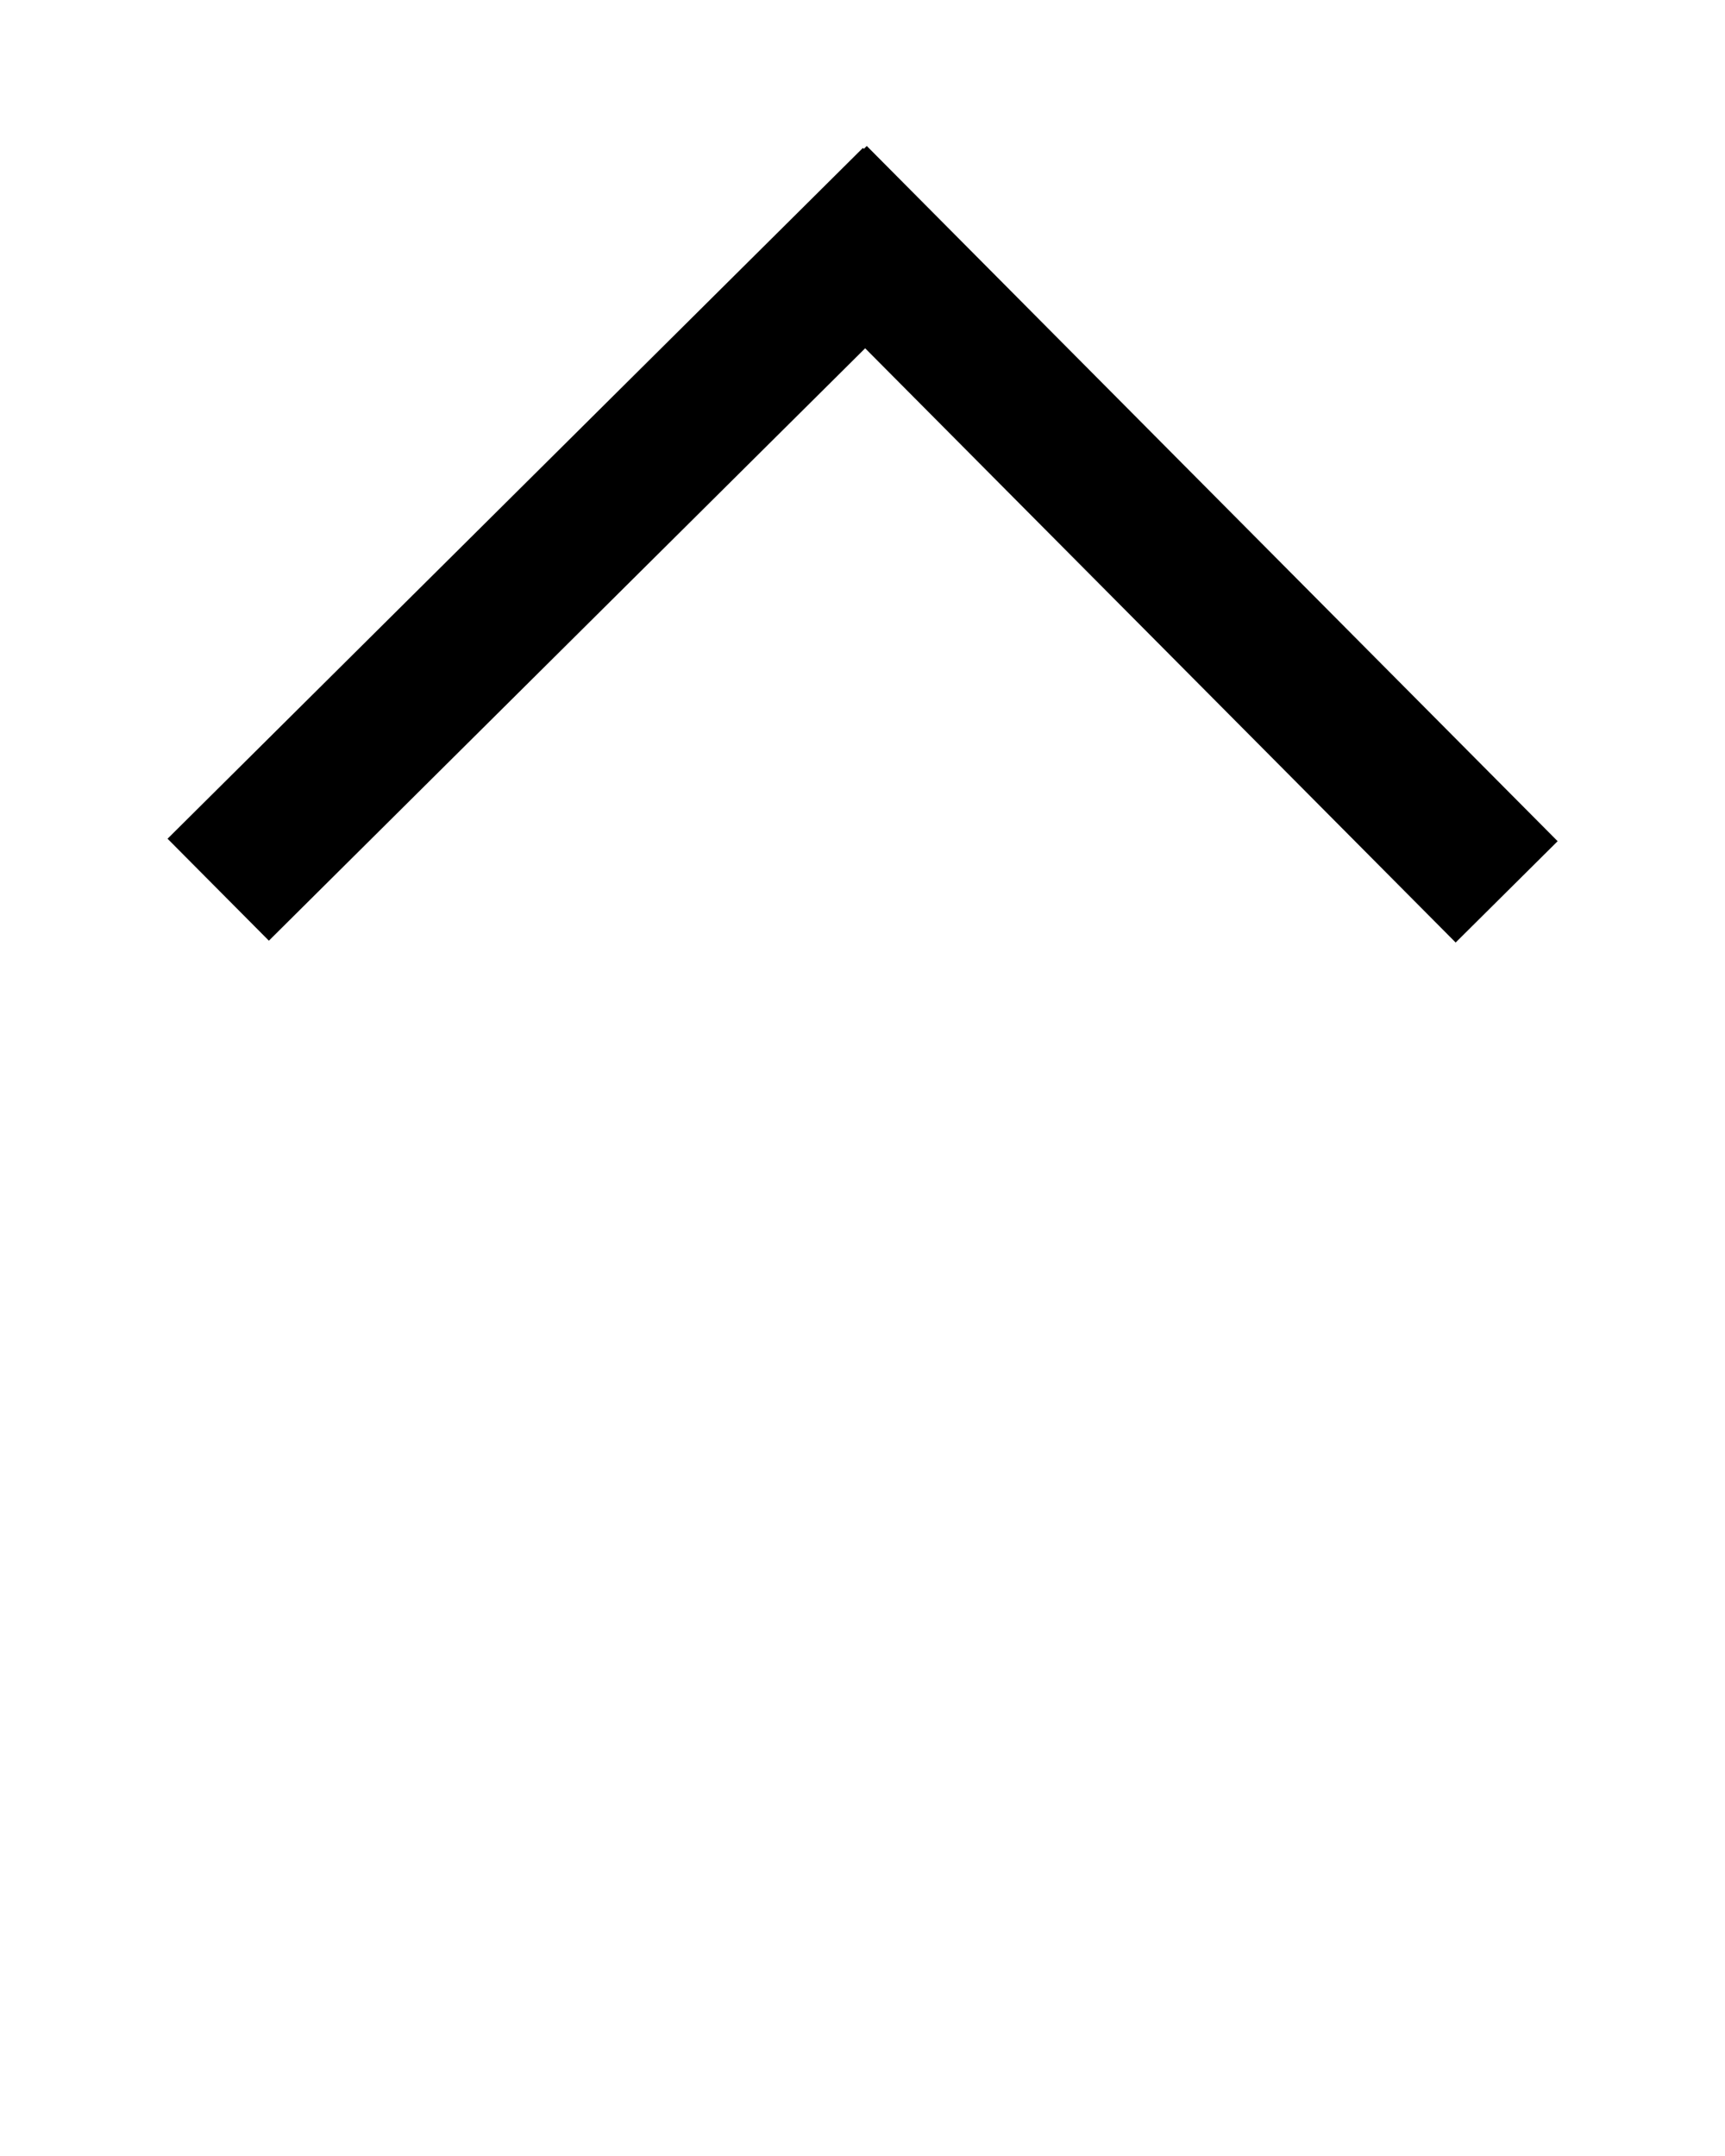 <?xml version="1.0" encoding="UTF-8" standalone="no"?>
<svg
   xmlns:dc="http://purl.org/dc/elements/1.1/"
   xmlns:cc="http://creativecommons.org/ns#"
   xmlns:rdf="http://www.w3.org/1999/02/22-rdf-syntax-ns#"
   xmlns:svg="http://www.w3.org/2000/svg"
   xmlns="http://www.w3.org/2000/svg"
   xmlns:sodipodi="http://sodipodi.sourceforge.net/DTD/sodipodi-0.dtd"
   xmlns:inkscape="http://www.inkscape.org/namespaces/inkscape"
   width="12"
   height="15"
   data-name="Livello 1"
   version="1.1"
   id="svg1022"
   sodipodi:docname="up_arrow.svg"
   inkscape:version="0.92.5 (2060ec1f9f, 2020-04-08)">
  <defs
     id="defs1026" />
  <sodipodi:namedview
     pagecolor="#ffffff"
     bordercolor="#666666"
     borderopacity="1"
     objecttolerance="10"
     gridtolerance="10"
     guidetolerance="10"
     inkscape:pageopacity="0"
     inkscape:pageshadow="2"
     inkscape:window-width="1366"
     inkscape:window-height="703"
     id="namedview1024"
     showgrid="false"
     inkscape:zoom="33.37544"
     inkscape:cx="8.1053282"
     inkscape:cy="7.9856312"
     inkscape:window-x="0"
     inkscape:window-y="0"
     inkscape:window-maximized="1"
     inkscape:current-layer="svg1022" />
  <g
     id="Layer_1"
     transform="translate(1.007,1)">
    <title
       id="title1017">Layer 1</title>
    <line
       stroke-linecap="undefined"
       stroke-linejoin="undefined"
       id="svg_1"
       y2="0.384"
       x2="5.348"
       y1="5.19"
       x1="0.511"
       style="fill:none;stroke:#000000" />
    <line
       transform="rotate(90,7.071,2.787)"
       stroke-linecap="undefined"
       stroke-linejoin="undefined"
       id="svg_4"
       y2="0.384"
       x2="9.489"
       y1="5.19"
       x1="4.652"
       style="fill:none;stroke:#000000" />
  </g>
</svg>
